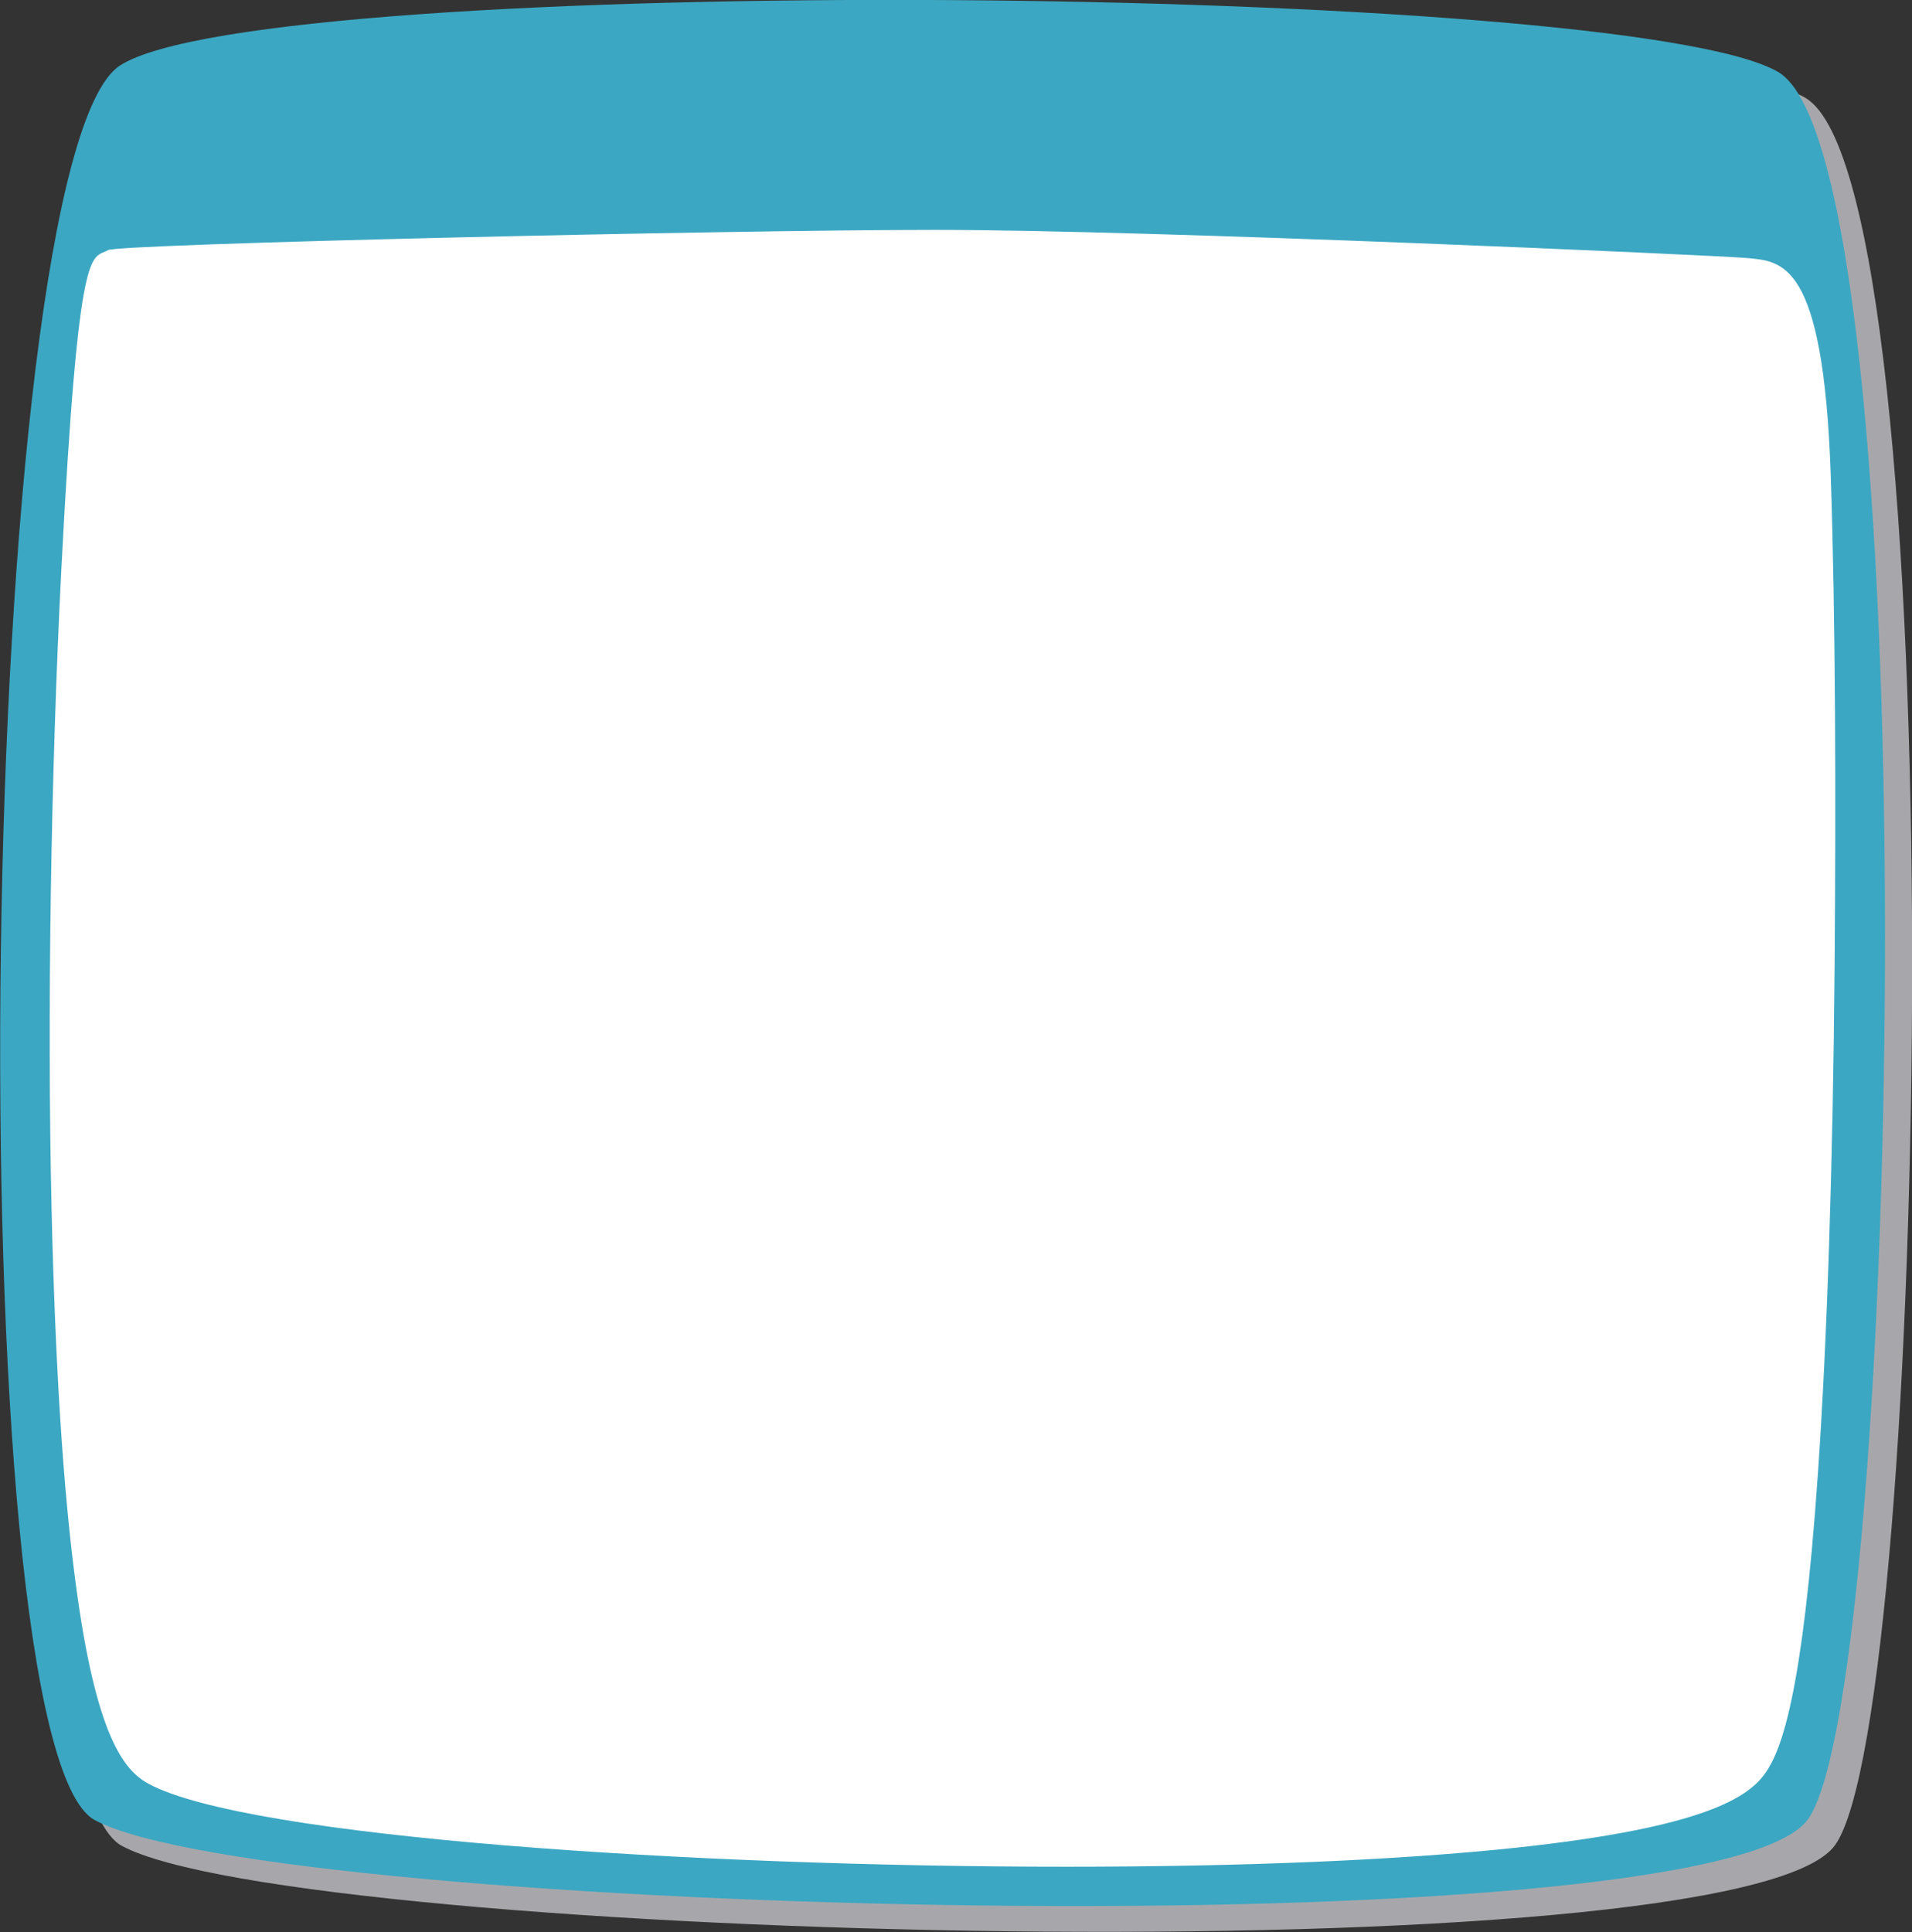 <?xml version="1.0" encoding="utf-8"?>
<!-- Generator: Adobe Illustrator 21.0.0, SVG Export Plug-In . SVG Version: 6.00 Build 0)  -->
<svg version="1.1" id="Layer_1" xmlns="http://www.w3.org/2000/svg" xmlns:xlink="http://www.w3.org/1999/xlink" x="0px" y="0px"
	 viewBox="0 0 585.6 591.7" style="enable-background:new 0 0 585.6 591.7;" xml:space="preserve">
<rect x="0" y="0" width="585.6" height="591.7" fill="#333333" stroke="none"/>
<style type="text/css">
	.st0{fill:#A7A7AB;}
	.st1{fill:#3CA7C2;}
	.st2{fill:#FFFFFF;}
</style>
<path class="st0" d="M45.1,28C89.1-0.9,507,2.7,553,30c46,27.4,38,493.9,9.1,535c-28.9,41.1-471.1,29.4-524.8,0.3
	C-5.5,542.2,1,56.9,45.1,28z"/>
<path class="st1" d="M36.7,20.1c44.1-28.9,462-25.3,508,2c46,27.4,38,493.9,9.1,535c-28.9,41.1-471.1,29.4-524.8,0.3
	C-13.8,534.3-7.4,49,36.7,20.1z"/>
<path class="st2" d="M326.6,571.7c-113.5,0-250.6-8.9-281.1-25.4c-7.6-4.1-16.2-14.7-22.4-62c-3.8-28.6-6.2-66.9-7.3-113.9
	c-1.4-60.5-0.2-133.9,3-196.2C24.1,71.8,28,79.6,33.1,76.6c3.1-1.9,189.5-6.2,253.4-6.2c66.1,0,239.2,7.8,248.2,8.6
	c11.1,1,23.7,0.6,26,66.1c1.5,44.4,1.6,99.2,1.2,150.3c-0.5,61.3-2.3,115.2-5.1,155.7c-4.7,67.8-11.1,84.7-16.1,91.9
	c-5.2,7.4-18.6,16.7-76.6,22.9C428.3,569.7,380.7,571.7,326.6,571.7z"/>
</svg>
